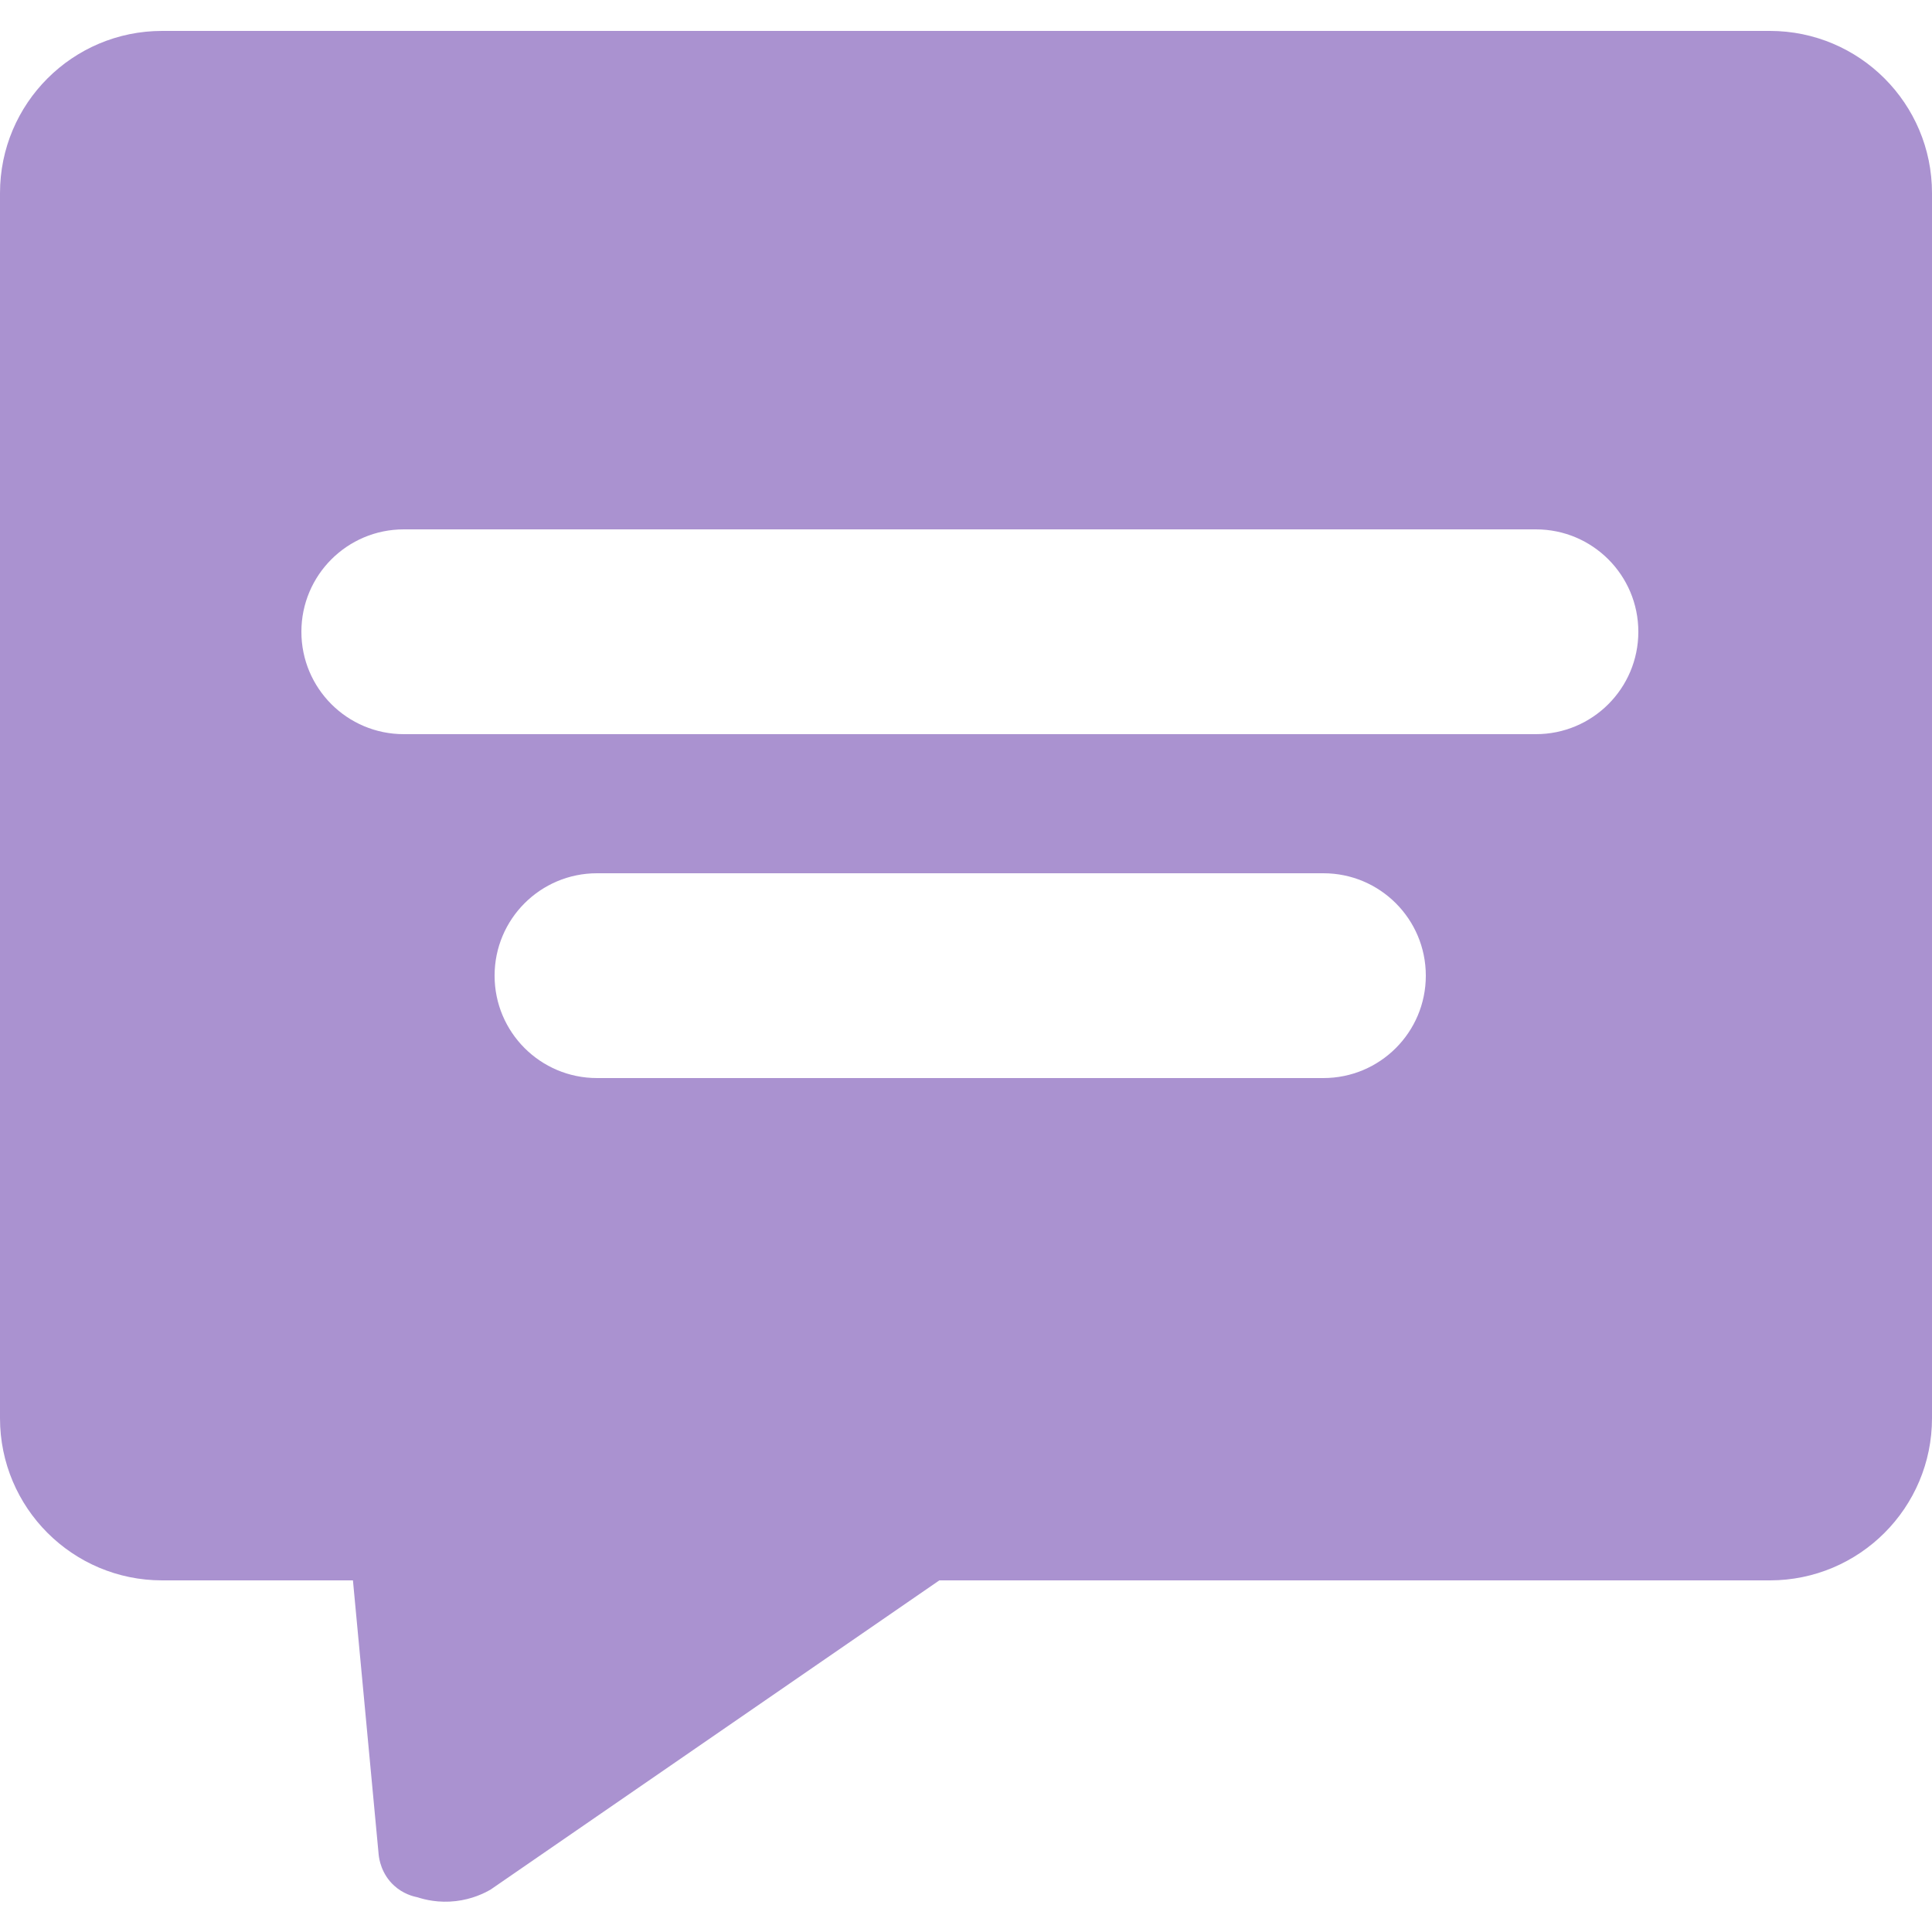 <?xml version="1.0" encoding="utf-8"?>
<!-- Generator: Adobe Illustrator 23.0.3, SVG Export Plug-In . SVG Version: 6.00 Build 0)  -->
<svg version="1.1" xmlns="http://www.w3.org/2000/svg" xmlns:xlink="http://www.w3.org/1999/xlink" x="0px" y="0px"
	 viewBox="0 0 500 500" style="enable-background:new 0 0 500 500;" xml:space="preserve">
<style type="text/css">
	.st0{fill:#AA92D0;}
</style>
<g id="Слой_2">
</g>
<g id="Слой_3">
</g>
<g id="Слой_4">
</g>
<g id="Слой_5">
</g>
<g id="Слой_5__x28_копия_x29_">
</g>
<g id="Слой_8">
	<path class="st0" d="M458.03,8H41.97C18.79,8,0,26.79,0,49.97v317.06C0,390.21,18.79,409,41.97,409h49.37L98,480
		c0.11,1.06,0.66,4.96,4,8c2.3,2.1,4.82,2.77,6,3c1.94,0.64,5.53,1.53,10,1c4.16-0.49,7.27-1.99,9-3c38.7-26.67,77.4-53.33,116.1-80
		h214.93c23.18,0,41.97-18.79,41.97-41.97V49.97C500,26.79,481.21,8,458.03,8z M369,252.5c0,14.64-11.86,26.5-26.5,26.5h-188
		c-14.64,0-26.5-11.86-26.5-26.5v0c0-14.64,11.86-26.5,26.5-26.5h188C357.14,226,369,237.86,369,252.5L369,252.5z M424,163.5
		c0,14.64-11.86,26.5-26.5,26.5h-293C89.86,190,78,178.14,78,163.5v0c0-14.64,11.86-26.5,26.5-26.5h293
		C412.14,137,424,148.86,424,163.5L424,163.5z"/>
</g>
<g id="Слой_9">
</g>
</svg>
